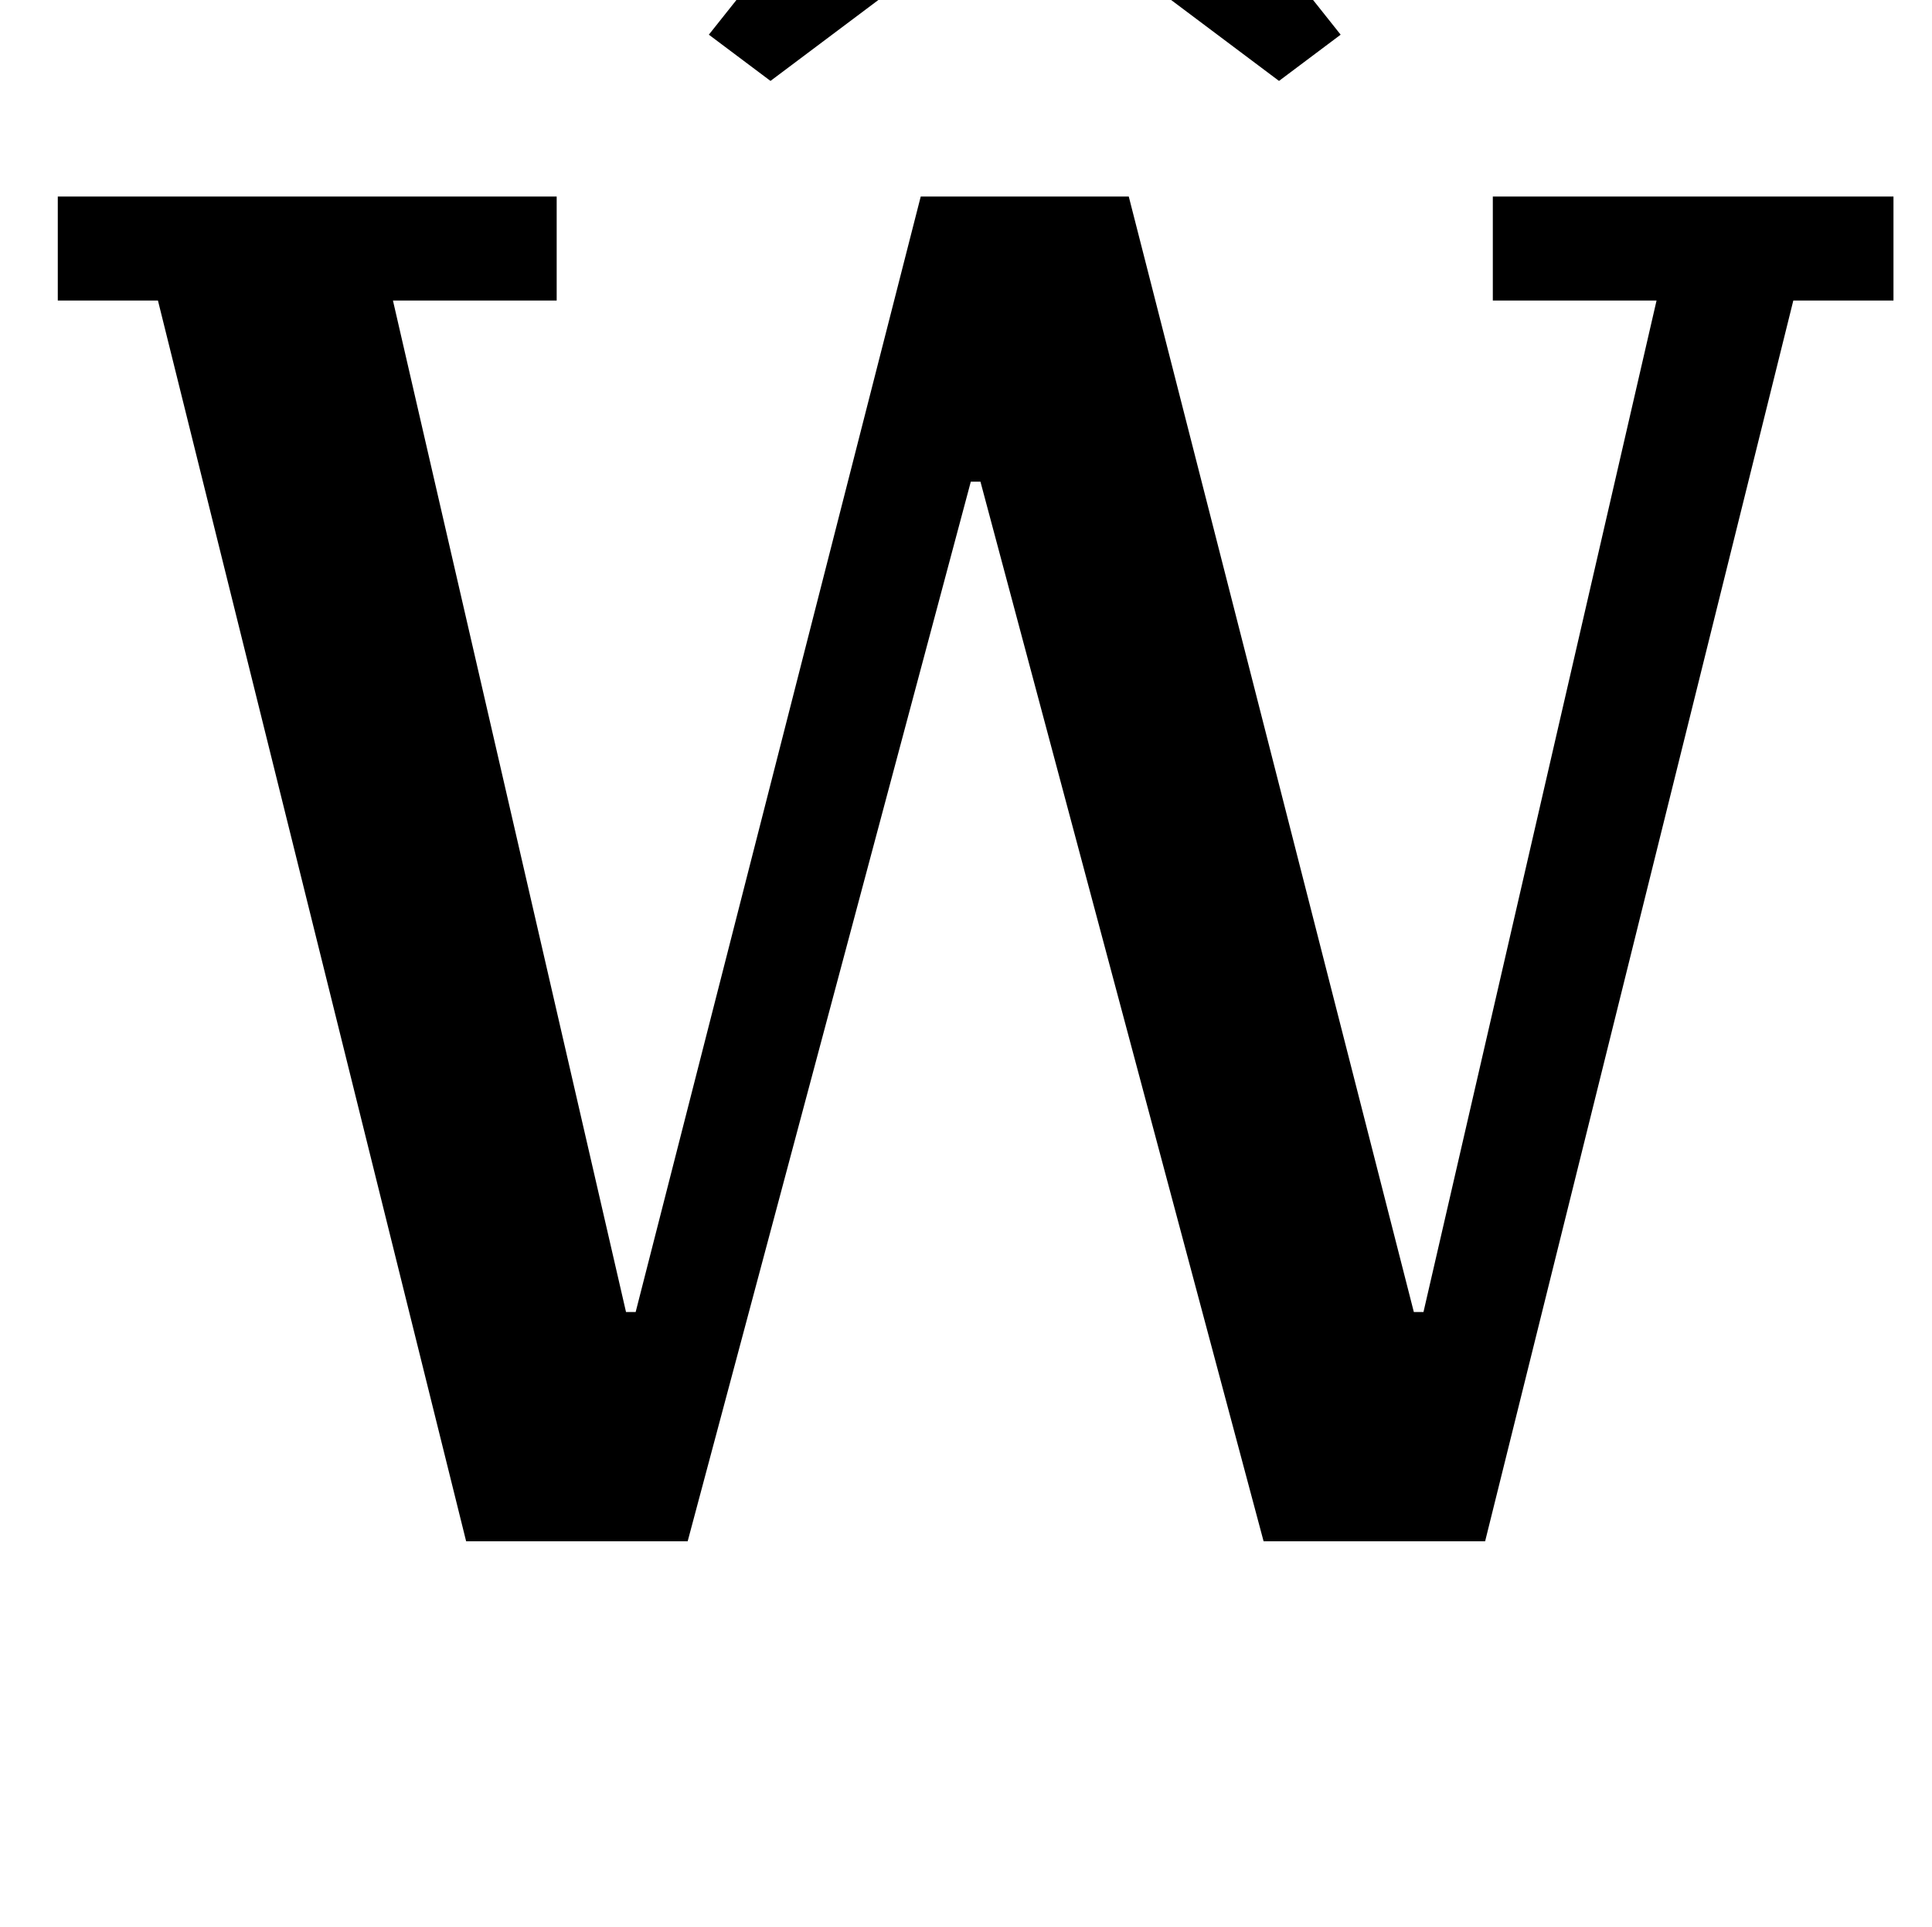 <?xml version="1.0" standalone="no"?>
<!DOCTYPE svg PUBLIC "-//W3C//DTD SVG 1.1//EN" "http://www.w3.org/Graphics/SVG/1.1/DTD/svg11.dtd" >
<svg xmlns="http://www.w3.org/2000/svg" xmlns:xlink="http://www.w3.org/1999/xlink" version="1.1" viewBox="-10 0 1003 1000">
  <g transform="matrix(1 0 0 -1 0 800)">
   <path fill="currentColor"
d="M72 644h-52v54h259v-54h-85l121 -525h5l148 579h108l148 -579h5l121 525h-85v54h208v-54h-52l-160 -644h-115l-147 550h-5l-147 -550h-115zM358 782l128 161h72l128 -161l-32 -24l-132 99l-132 -99z" />
  </g>

</svg>
